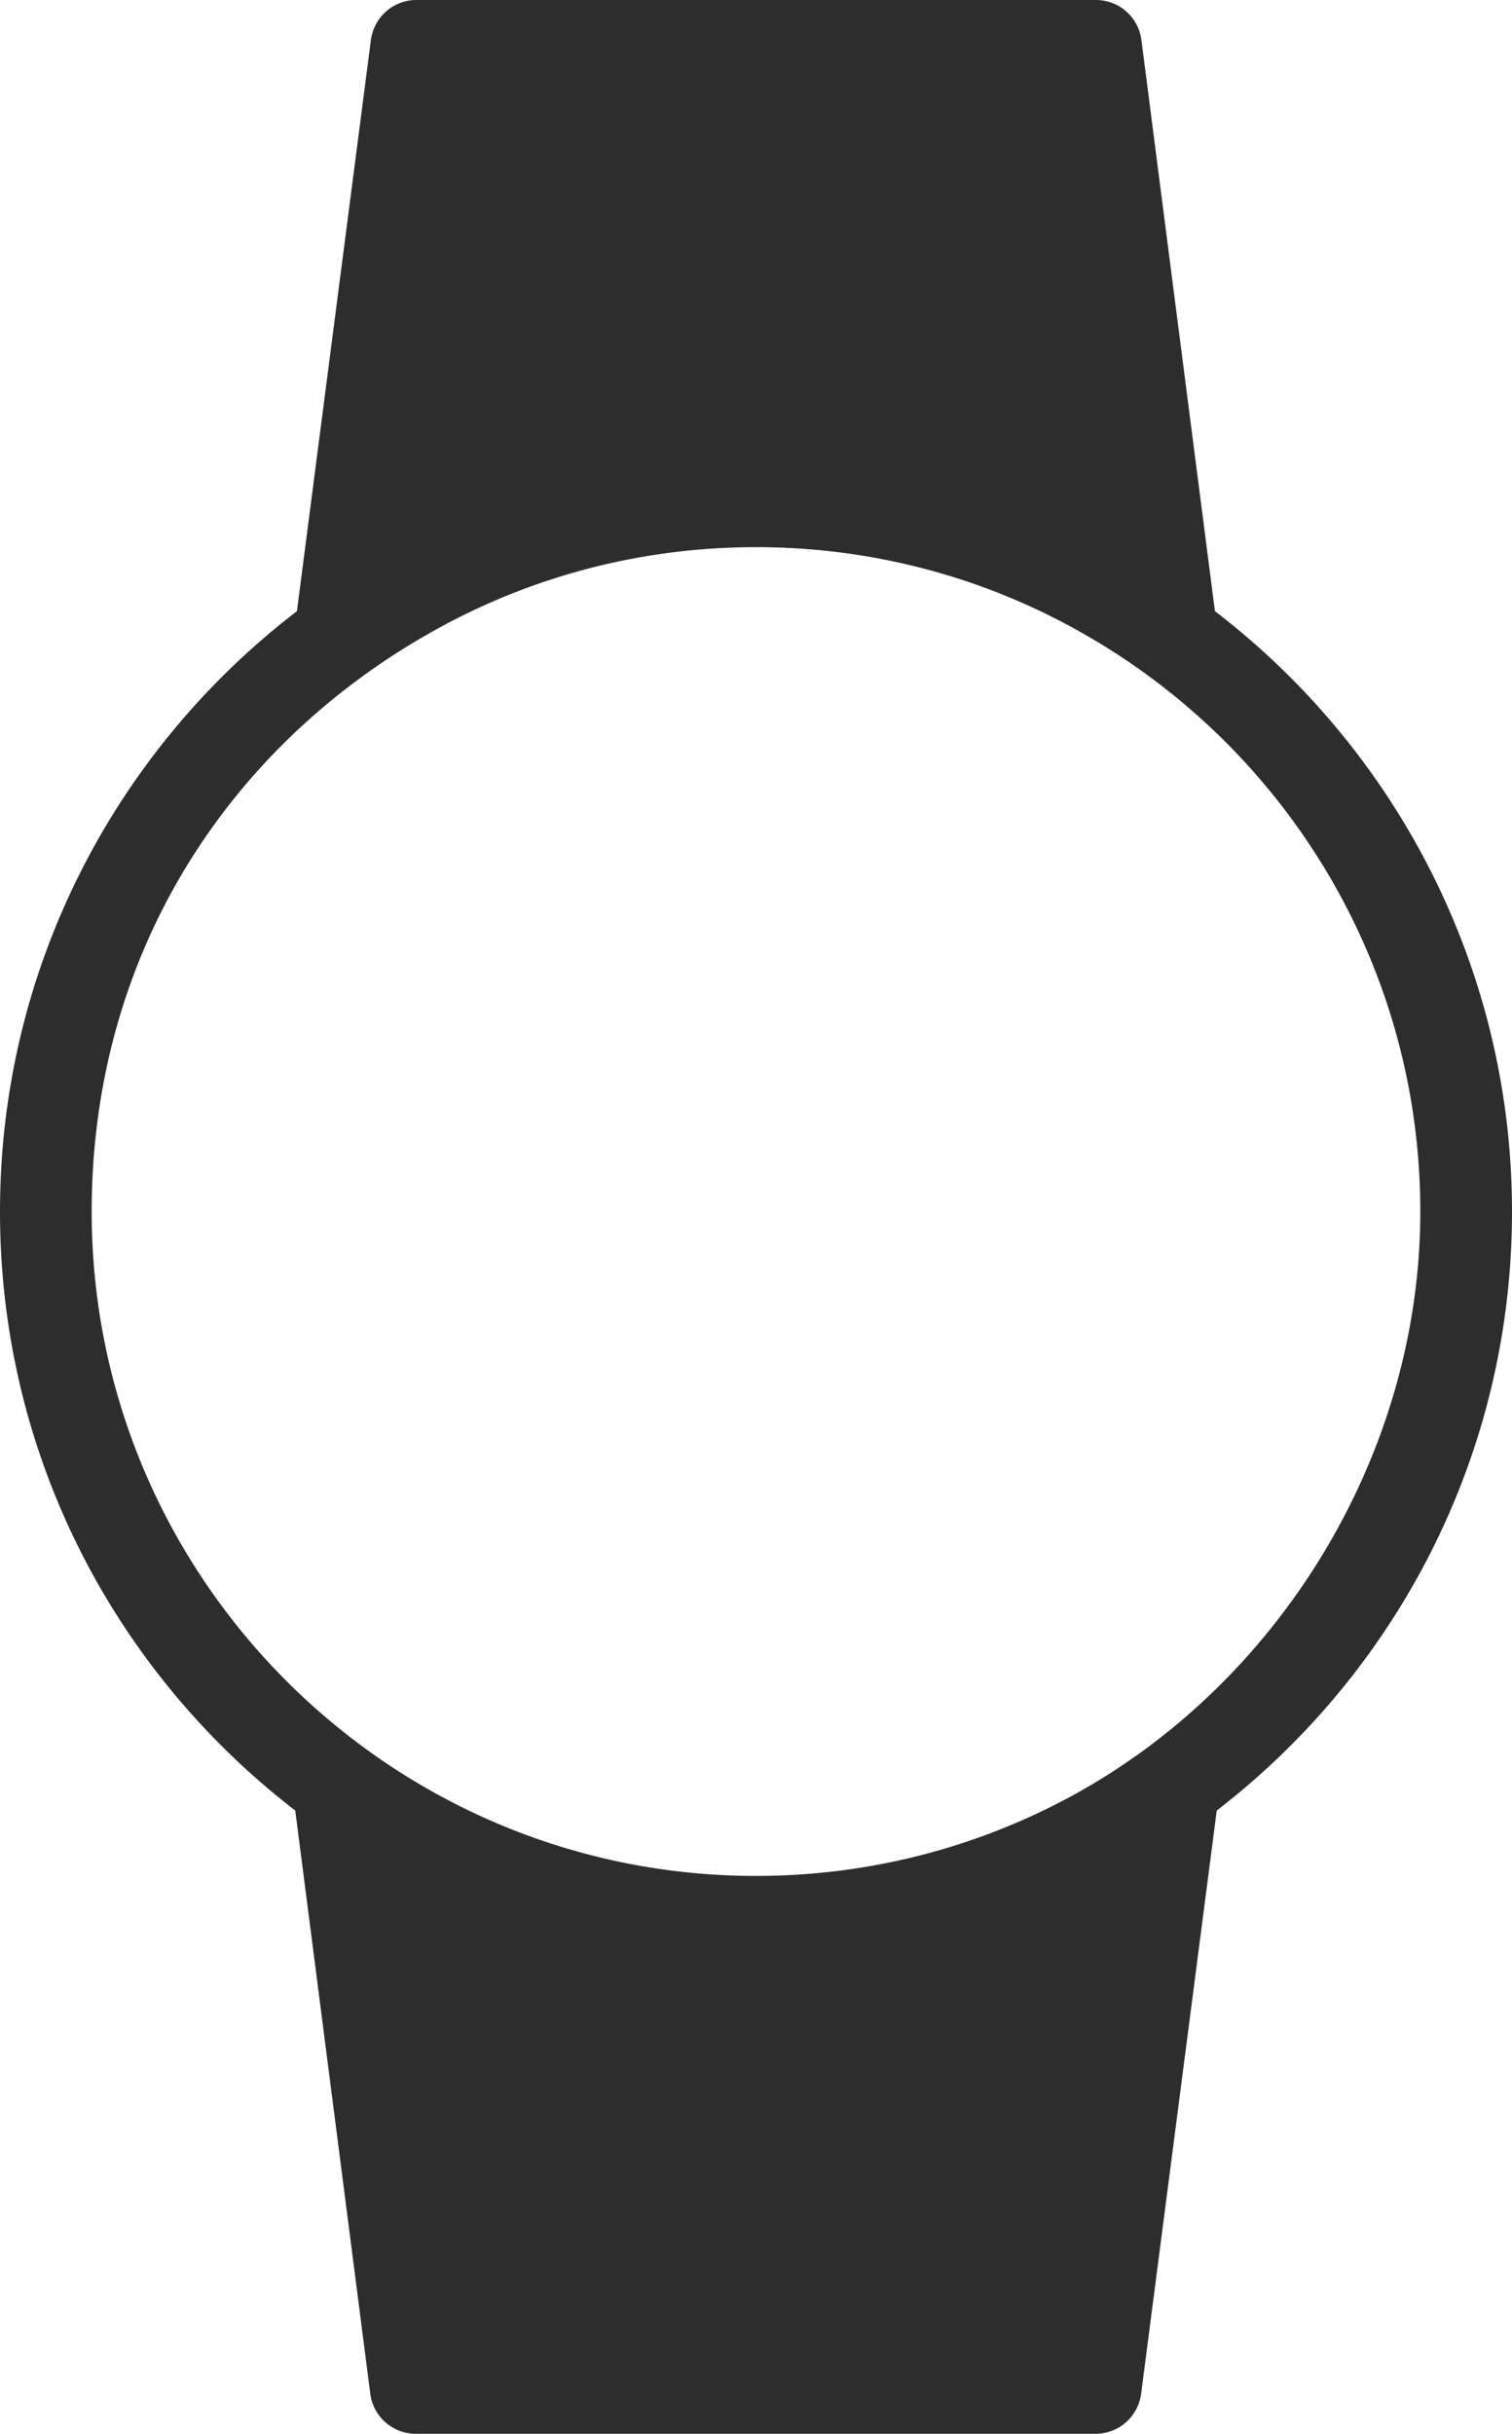 <svg data-name="Ebene 2" xmlns="http://www.w3.org/2000/svg" viewBox="0 0 98.94 159.24"><path d="M19.32 118.46l4.91 38.16c.19 1.5 1.47 2.62 2.98 2.62h44.48c1.51 0 2.78-1.12 2.98-2.61l4.95-38.17c11.74-9.04 19.32-23.25 19.32-39.19S91.31 49.03 79.5 39.99L74.69 2.62A3.001 3.001 0 0071.71 0H27.25c-1.51 0-2.78 1.12-2.98 2.62l-4.84 37.37C7.63 49.03 0 63.27 0 79.27s7.58 30.15 19.32 39.19zm8.33-76.77c6.41-3.75 13.87-5.89 21.82-5.89s15.41 2.14 21.82 5.89c12.94 7.53 21.65 21.56 21.65 37.58s-9.39 31.11-23.15 38.42c-6.06 3.22-12.98 5.05-20.32 5.05s-14.26-1.83-20.32-5.05C15.39 110.38 6 95.9 6 79.27s8.71-30.05 21.65-37.58z" fill="#2d2d2d" data-name="Watch grau"/></svg>